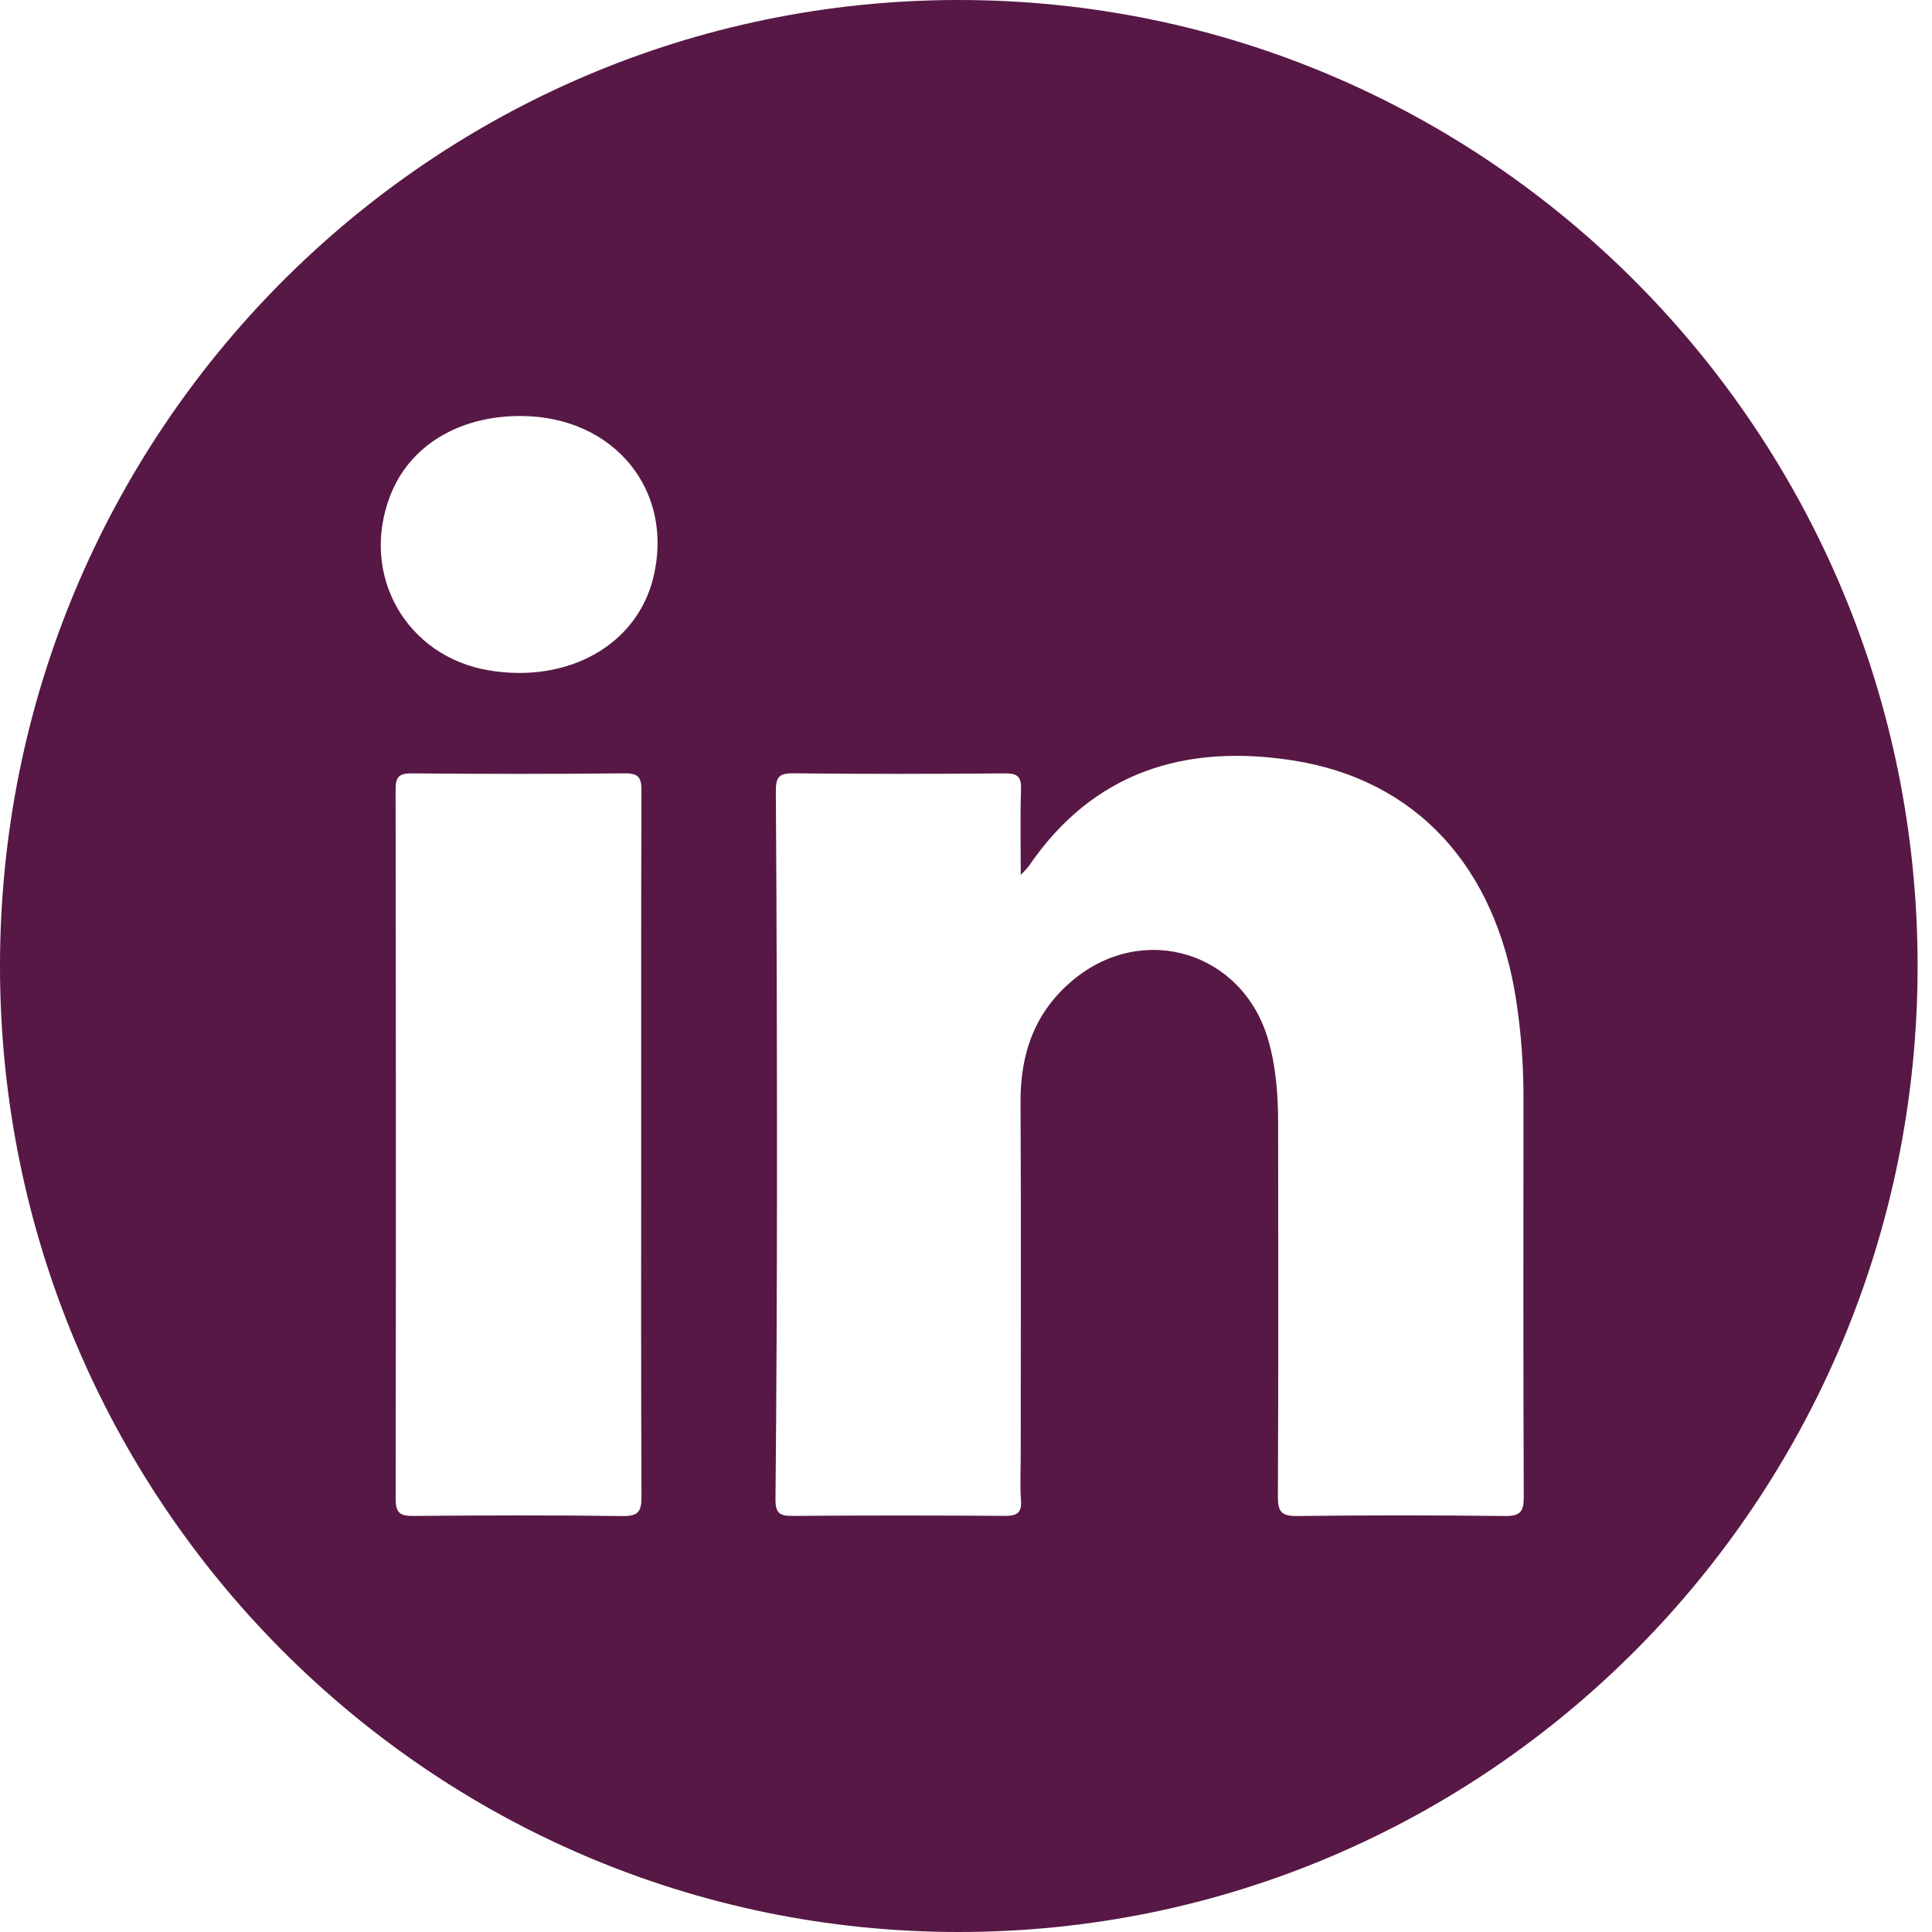 <?xml version="1.0" encoding="utf-8"?>
<!-- Generator: Adobe Illustrator 17.0.0, SVG Export Plug-In . SVG Version: 6.00 Build 0)  -->
<!DOCTYPE svg PUBLIC "-//W3C//DTD SVG 1.1//EN" "http://www.w3.org/Graphics/SVG/1.1/DTD/svg11.dtd">
<svg version="1.1" id="Layer_1" xmlns="http://www.w3.org/2000/svg" xmlns:xlink="http://www.w3.org/1999/xlink" x="0px" y="0px"
	 width="512px" height="512px" viewBox="0 0 512 512" enable-background="new 0 0 512 512" xml:space="preserve">
<path fill-rule="evenodd" clip-rule="evenodd" fill="#571845" d="M254.093,0C113.757,0,0,114.613,0,256
	c0,141.383,113.757,256,254.093,256c140.33,0,254.093-114.617,254.093-256C508.186,114.613,394.423,0,254.093,0z M165.068,401.771
	c-18.536-0.248-37.076-0.19-55.615-0.034c-3.442,0.029-4.602-0.838-4.598-4.482c0.091-62.66,0.075-125.318-0.017-187.976
	c-0.004-3.264,0.786-4.356,4.185-4.324c18.878,0.163,37.756,0.182,56.63-0.013c3.767-0.042,4.353,1.344,4.339,4.696
	c-0.115,31.247-0.065,62.489-0.071,93.733c0,31.072-0.066,62.147,0.079,93.222C170.015,400.452,169.244,401.826,165.068,401.771z
	 M173.053,153.394c-4.454,17.577-22.497,27.695-43.322,24.288c-22.12-3.617-34.451-25.366-26.299-46.385
	c5.088-13.126,18.107-21.073,34.489-21.053C162.79,110.27,178.947,130.117,173.053,153.394z M398.814,401.76
	c-18.373-0.222-36.754-0.22-55.129,0c-4.02,0.045-5.05-1.11-5.029-5.096c0.149-32.954,0.097-65.908,0.064-98.86
	c-0.012-7.49-0.522-14.932-2.613-22.184c-6.699-23.263-32.967-31.43-51.673-15.96c-10.107,8.354-14.058,19.401-13.982,32.404
	c0.164,31.086,0.049,62.171,0.049,93.257c0,4.078-0.226,8.169,0.068,12.223c0.258,3.523-1.171,4.202-4.34,4.181
	c-18.715-0.127-37.428-0.14-56.141,0.008c-3.396,0.027-4.615-0.669-4.577-4.429c0.274-28.02,0.386-56.053,0.397-84.075
	c0.005-34.484-0.063-68.965-0.302-103.447c-0.025-3.775,0.759-4.892,4.63-4.848c18.715,0.212,37.429,0.18,56.142,0.021
	c3.37-0.032,4.31,0.991,4.202,4.293c-0.232,7.105-0.07,14.223-0.07,22.624c1.253-1.357,1.741-1.772,2.091-2.286
	c17.077-25.105,41.468-32.486,69.927-28.079c32.887,5.099,53.933,28.293,59.306,63.783c1.275,8.415,1.908,16.864,1.902,25.372
	c-0.02,35.335-0.075,70.668,0.075,106.001C403.834,400.642,402.862,401.81,398.814,401.76z"/>
</svg>
